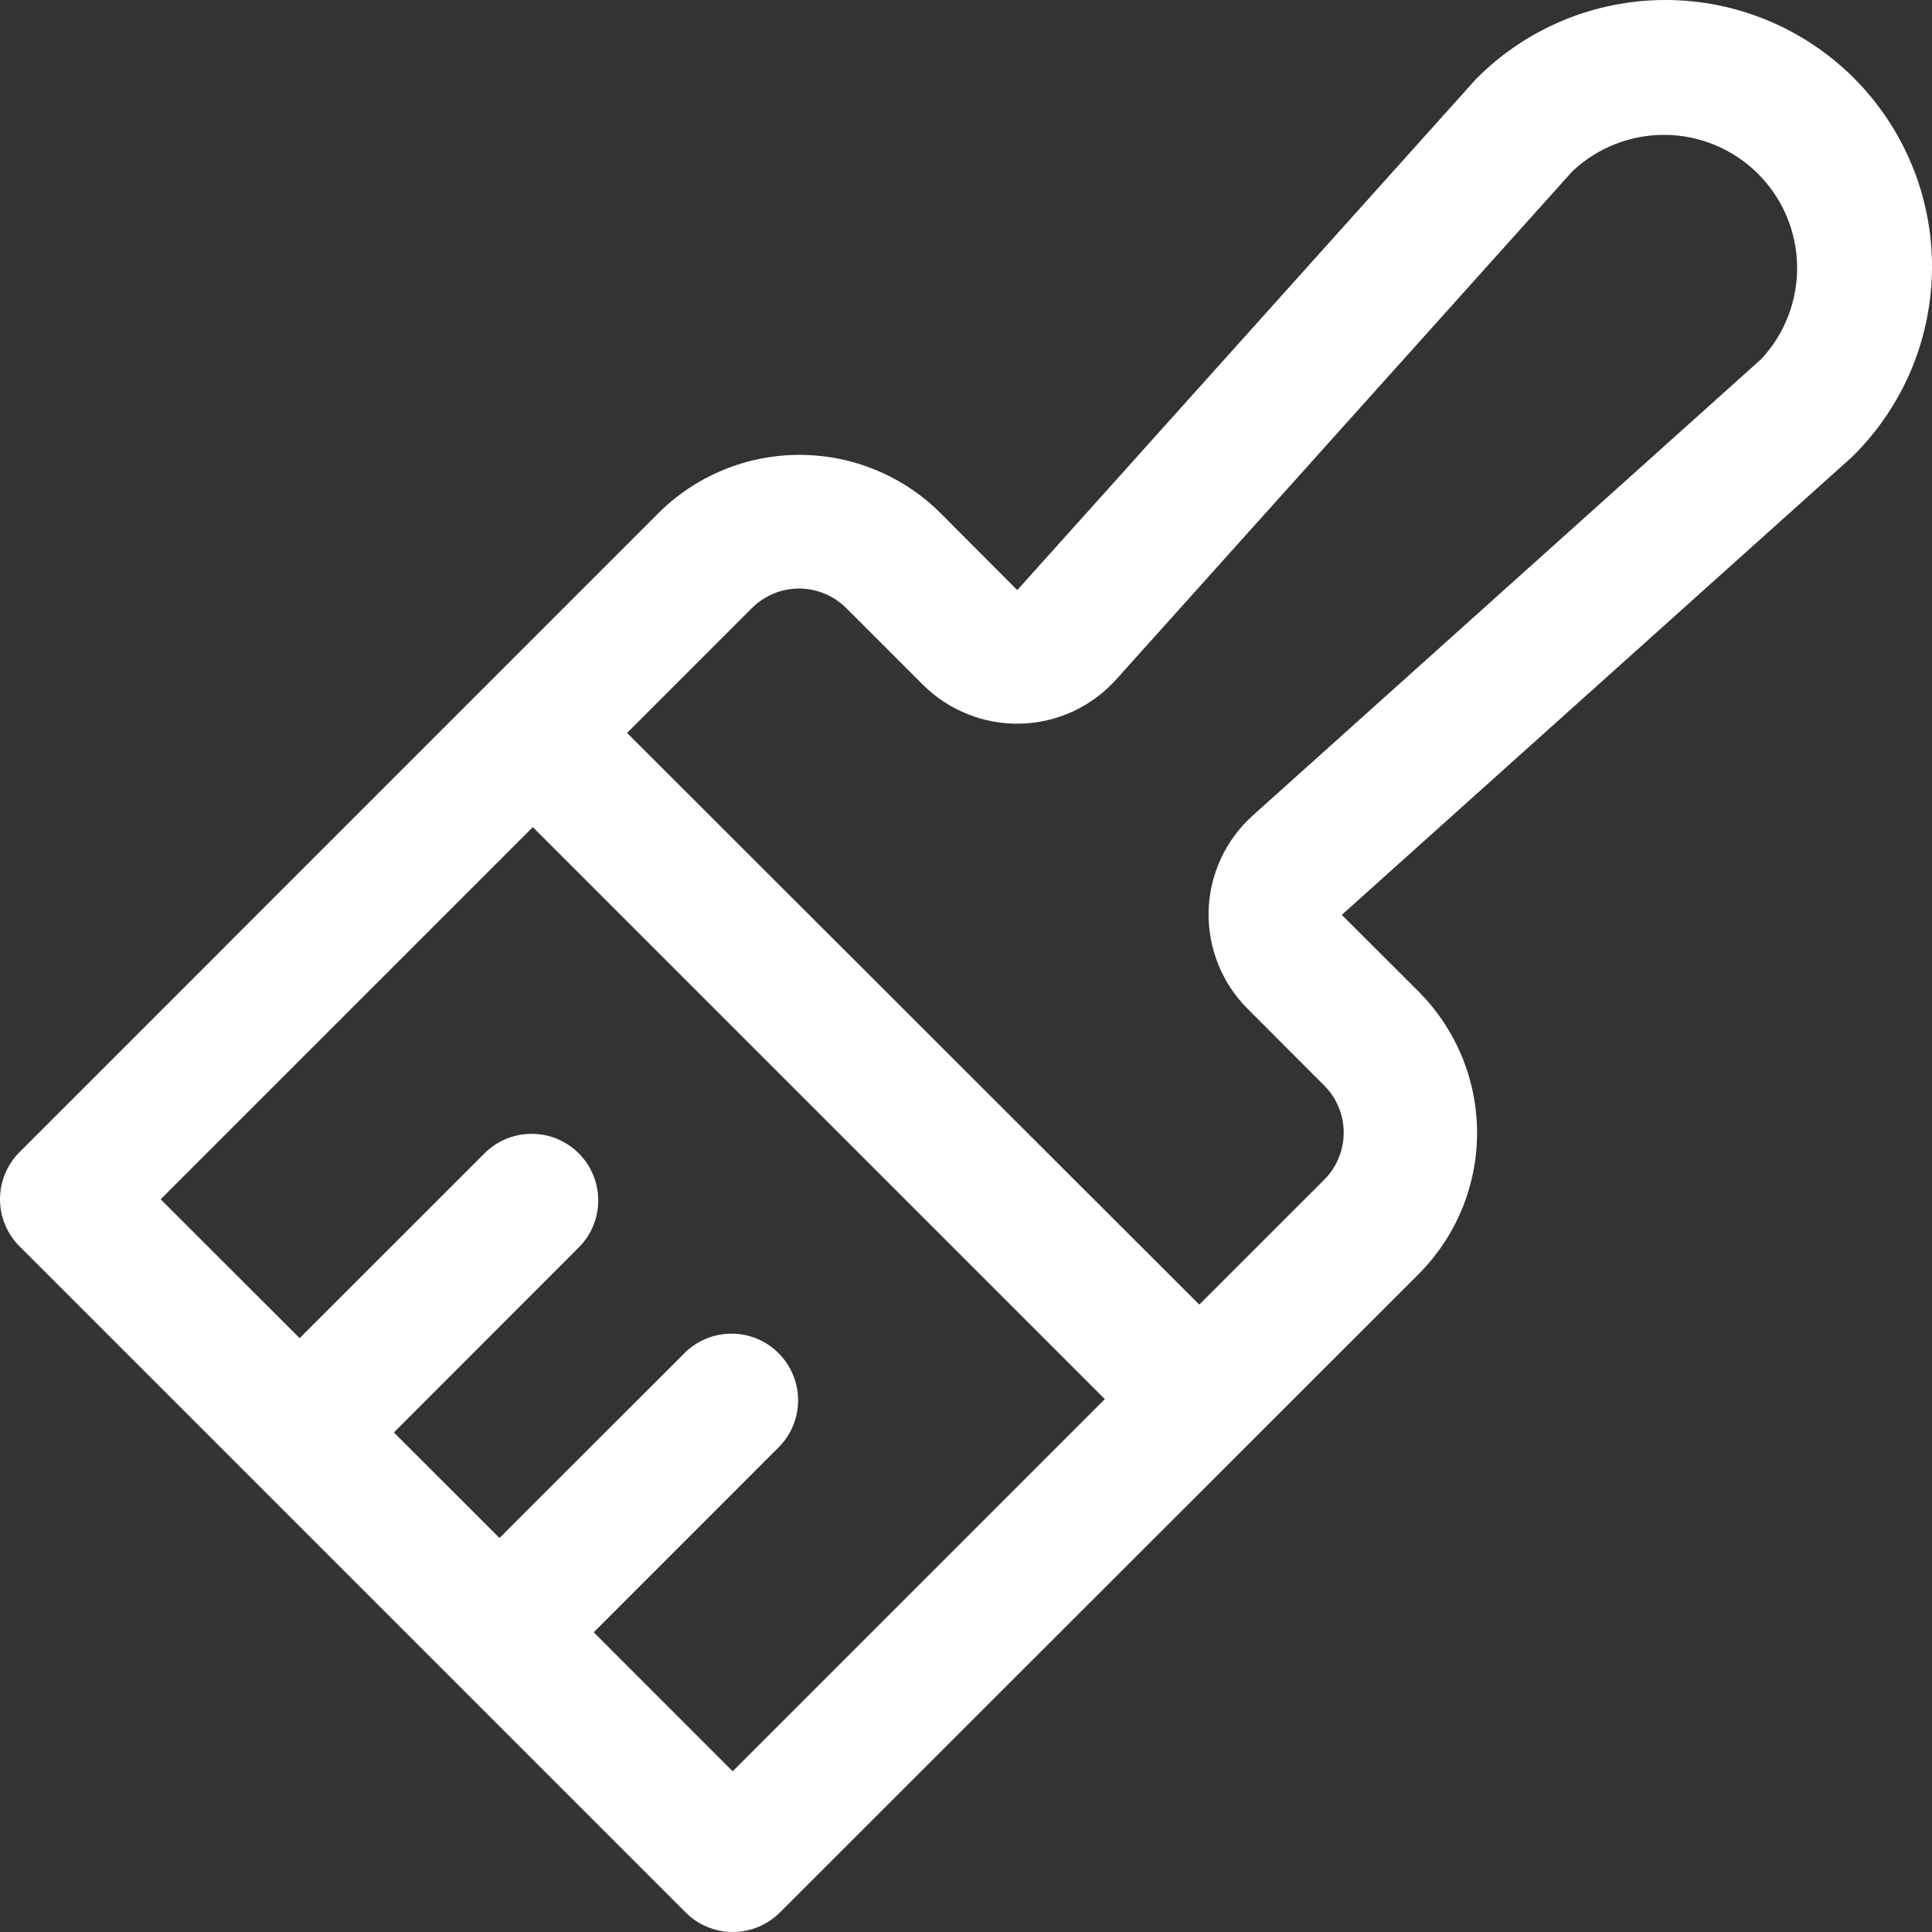 <svg width="32" height="32" viewBox="0 0 32 32" fill="none" xmlns="http://www.w3.org/2000/svg">
<rect x="0" y="0" width="32" height="32" fill="#333333" stroke="none"/>
<path d="M30.706 1.293C30.296 0.883 29.809 0.558 29.273 0.336C28.738 0.114 28.164 0 27.584 0C27.005 0 26.43 0.114 25.895 0.336C25.359 0.558 24.873 0.883 24.463 1.293C24.449 1.307 24.435 1.321 24.423 1.336L16.849 9.774L15.583 8.504C15.276 8.196 14.911 7.952 14.509 7.786C14.107 7.619 13.677 7.534 13.242 7.534C12.807 7.534 12.376 7.619 11.975 7.786C11.573 7.952 11.208 8.196 10.901 8.504L0.323 19.083C0.116 19.29 0 19.57 0 19.863C0 20.155 0.116 20.436 0.323 20.643L11.357 31.677C11.564 31.884 11.845 32 12.137 32C12.43 32 12.71 31.884 12.917 31.677L23.495 21.105C23.802 20.797 24.046 20.433 24.213 20.031C24.379 19.629 24.465 19.198 24.465 18.764C24.465 18.329 24.379 17.898 24.213 17.497C24.046 17.095 23.802 16.73 23.495 16.422L22.224 15.153L30.663 7.58C30.678 7.567 30.692 7.553 30.706 7.538C31.116 7.129 31.441 6.642 31.664 6.106C31.886 5.57 32 4.996 32 4.416C32 3.836 31.886 3.261 31.664 2.726C31.441 2.19 31.116 1.703 30.706 1.293ZM12.135 29.338L9.834 27.036L12.916 23.953C13.114 23.744 13.223 23.467 13.219 23.179C13.215 22.891 13.099 22.616 12.896 22.413C12.693 22.209 12.418 22.093 12.13 22.09C11.842 22.086 11.564 22.195 11.356 22.393L8.273 25.474L6.524 23.726L9.605 20.643C9.804 20.434 9.912 20.157 9.909 19.869C9.905 19.581 9.789 19.306 9.586 19.103C9.382 18.899 9.107 18.783 8.82 18.78C8.532 18.776 8.254 18.885 8.045 19.083L4.963 22.164L2.661 19.864L8.825 13.7L18.299 23.174L12.135 29.338ZM29.163 5.955L20.75 13.507C20.527 13.707 20.347 13.951 20.221 14.223C20.096 14.495 20.026 14.79 20.018 15.089C20.011 15.389 20.064 15.687 20.175 15.966C20.286 16.244 20.452 16.497 20.664 16.709L21.933 17.98C22.14 18.186 22.256 18.467 22.256 18.759C22.256 19.052 22.14 19.333 21.933 19.54L19.864 21.608L10.386 12.14L12.455 10.071C12.662 9.864 12.943 9.748 13.235 9.748C13.527 9.748 13.808 9.864 14.015 10.071L15.285 11.34C15.497 11.552 15.75 11.718 16.029 11.829C16.307 11.941 16.605 11.994 16.905 11.986C17.205 11.978 17.5 11.909 17.772 11.783C18.044 11.657 18.288 11.477 18.488 11.254L26.04 2.841C26.457 2.444 27.012 2.227 27.588 2.234C28.163 2.241 28.713 2.473 29.12 2.88C29.527 3.287 29.759 3.837 29.766 4.412C29.773 4.988 29.556 5.543 29.159 5.961L29.163 5.955Z" fill="white"/>
</svg>

